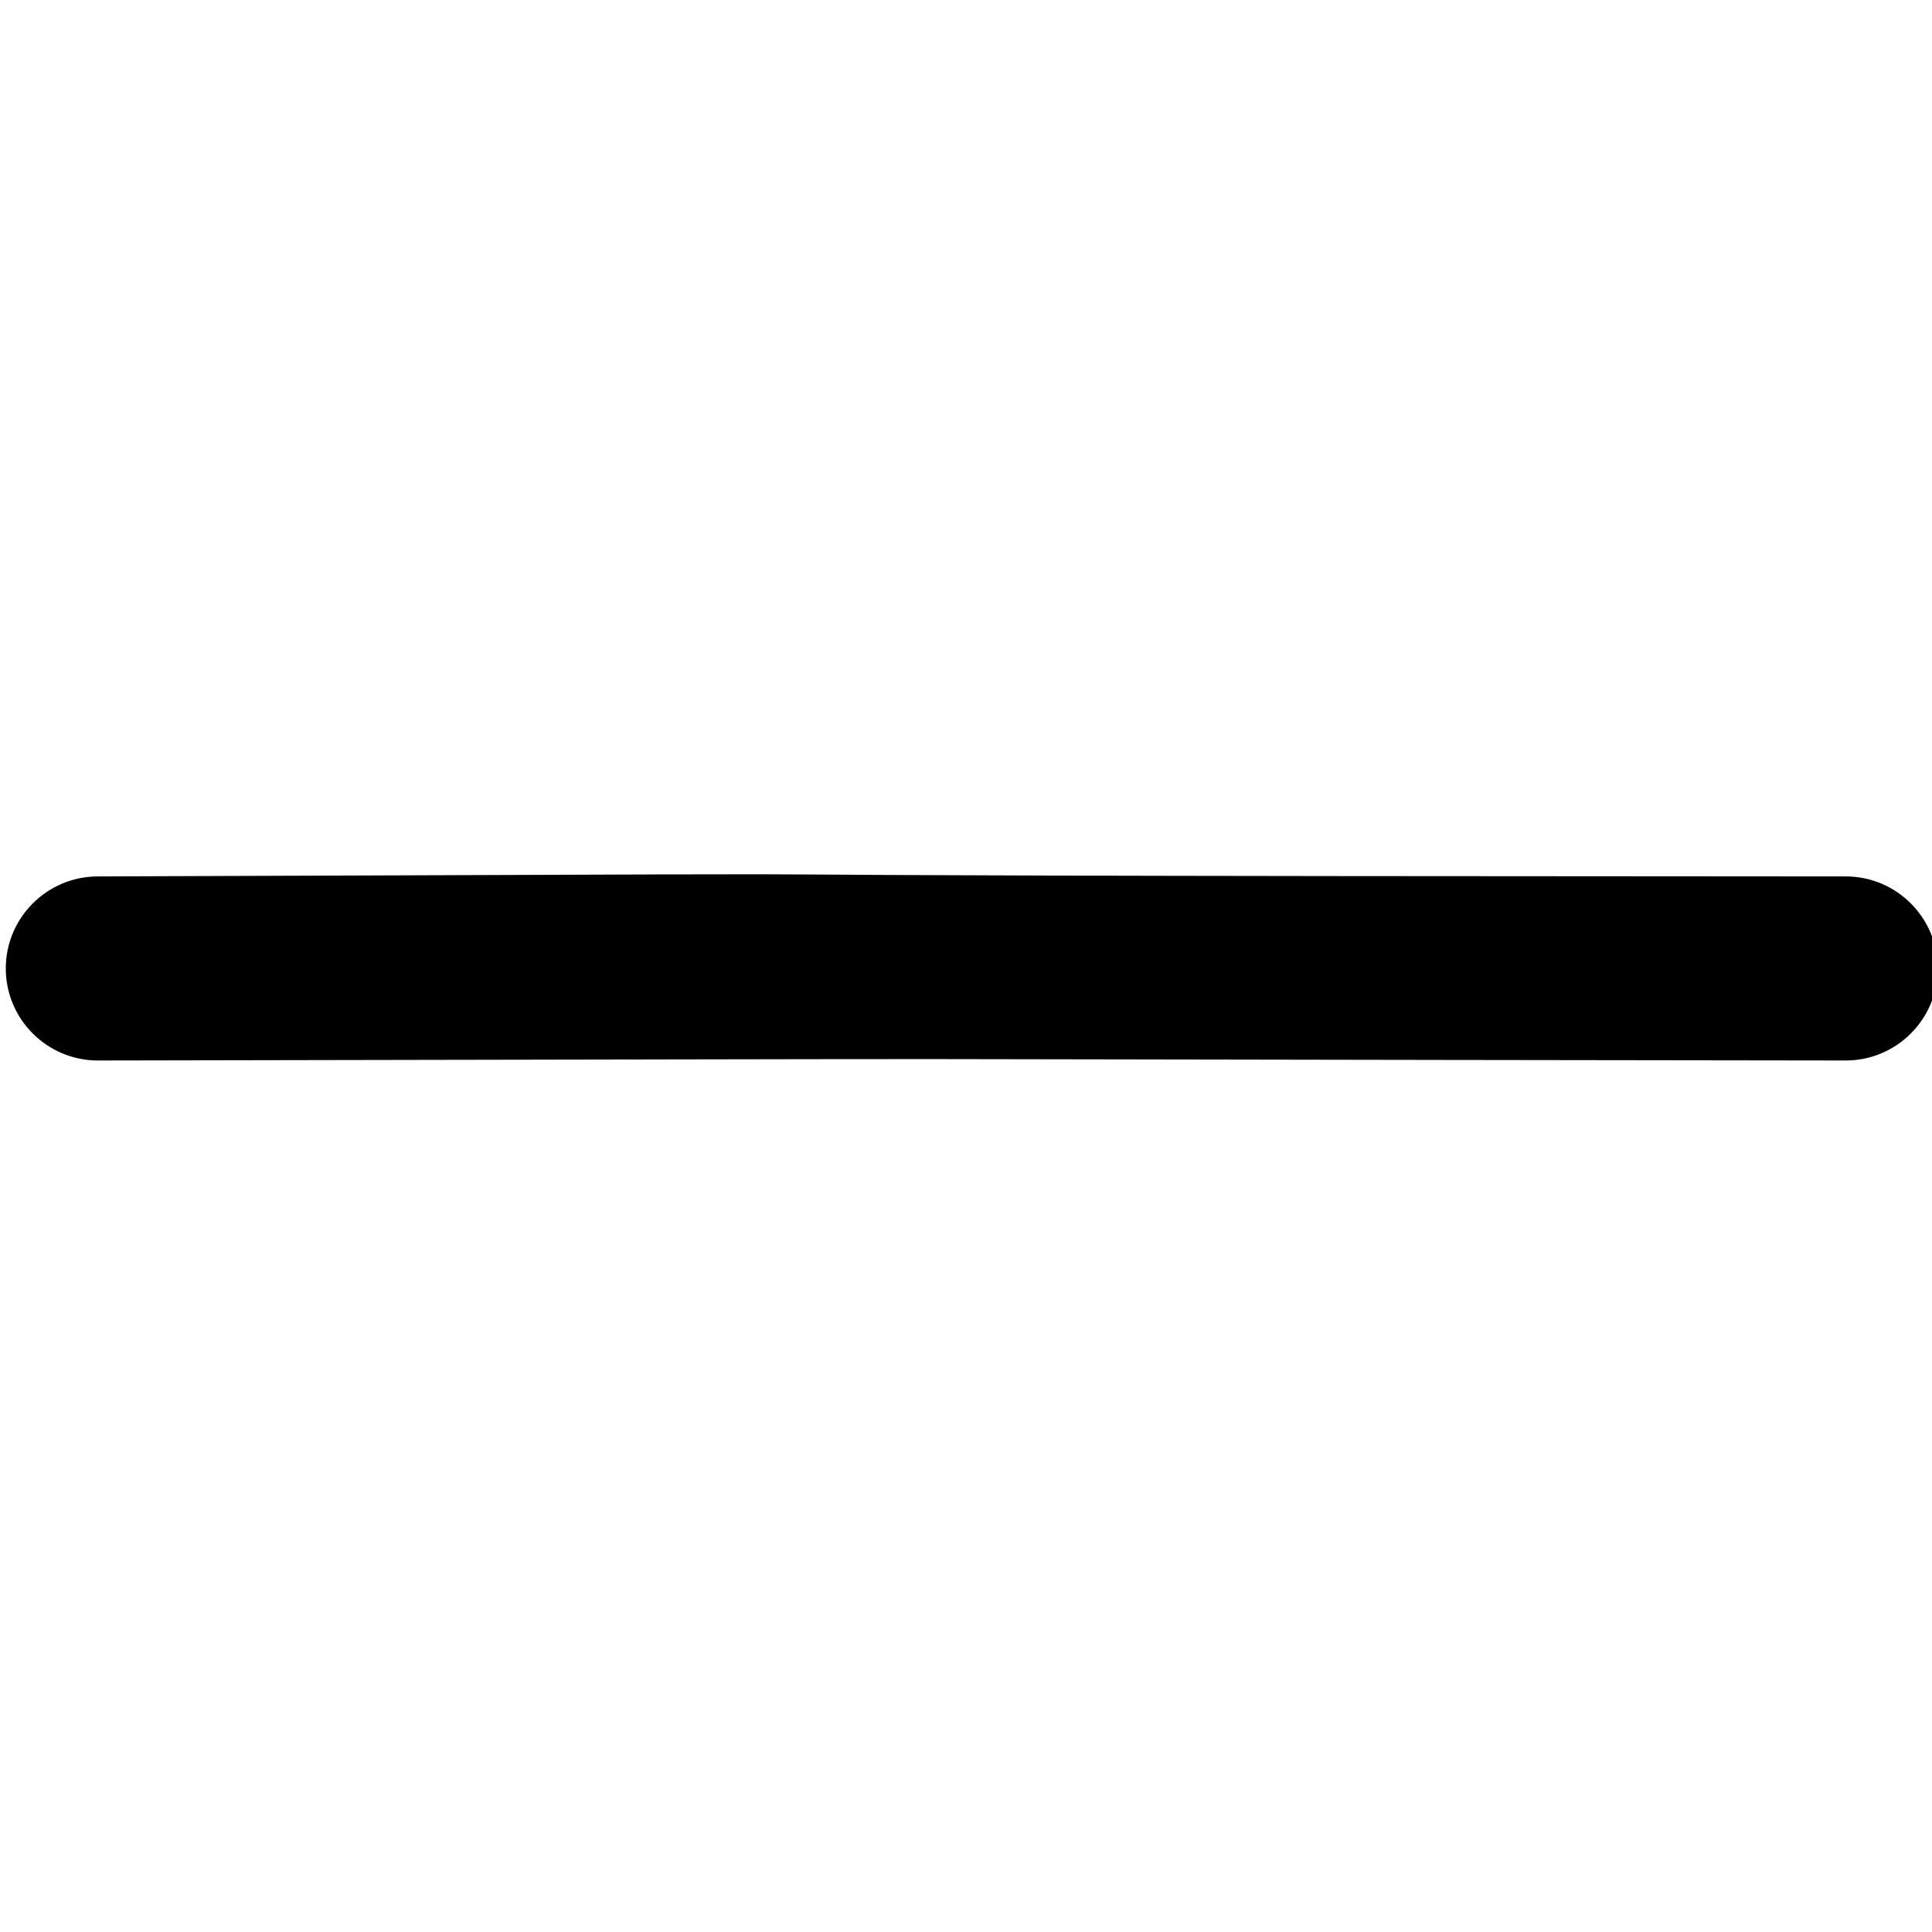<?xml version="1.0" encoding="UTF-8" standalone="no"?>
<svg
   width="11"
   height="11"
   viewBox="0 0 11 11"
   version="1.1"
   id="svg9"
   sodipodi:docname="Minus Fds.svg"
   inkscape:version="1.1.1 (3bf5ae0d25, 2021-09-20)"
   xmlns:inkscape="http://www.inkscape.org/namespaces/inkscape"
   xmlns:sodipodi="http://sodipodi.sourceforge.net/DTD/sodipodi-0.dtd"
   xmlns="http://www.w3.org/2000/svg"
   xmlns:svg="http://www.w3.org/2000/svg"
   xmlns:rdf="http://www.w3.org/1999/02/22-rdf-syntax-ns#"
   xmlns:cc="http://creativecommons.org/ns#"
   xmlns:dc="http://purl.org/dc/elements/1.1/">
  <defs
     id="defs13" />
  <sodipodi:namedview
     id="namedview11"
     pagecolor="#ffffff"
     bordercolor="#666666"
     borderopacity="1.0"
     inkscape:pageshadow="2"
     inkscape:pageopacity="0.0"
     inkscape:pagecheckerboard="0"
     showgrid="false"
     height="2px"
     inkscape:zoom="52.590909"
     inkscape:cx="2.6525497"
     inkscape:cy="5.7899741"
     inkscape:window-width="1920"
     inkscape:window-height="1017"
     inkscape:window-x="-8"
     inkscape:window-y="-8"
     inkscape:window-maximized="1"
     inkscape:current-layer="svg9" />
  <title
     id="title2">Line/Minus</title>
  <path
     d="m 0.557,4.99 c -0.289,0 -0.524,0.235 -0.524,0.524 0,0.289 0.235,0.524 0.524,0.524 6.905,-0.012 2.504,-0.009 9.952,0 0.289,0 0.524,-0.235 0.524,-0.524 0,-0.289 -0.235,-0.524 -0.524,-0.524 -9.47,-0.003 -2.875,-0.026 -9.952,0 z"
     id="path4"
     style="fill:#000000;fill-rule:nonzero;stroke:none;stroke-width:1"
     sodipodi:nodetypes="csccscc" />
</svg>
